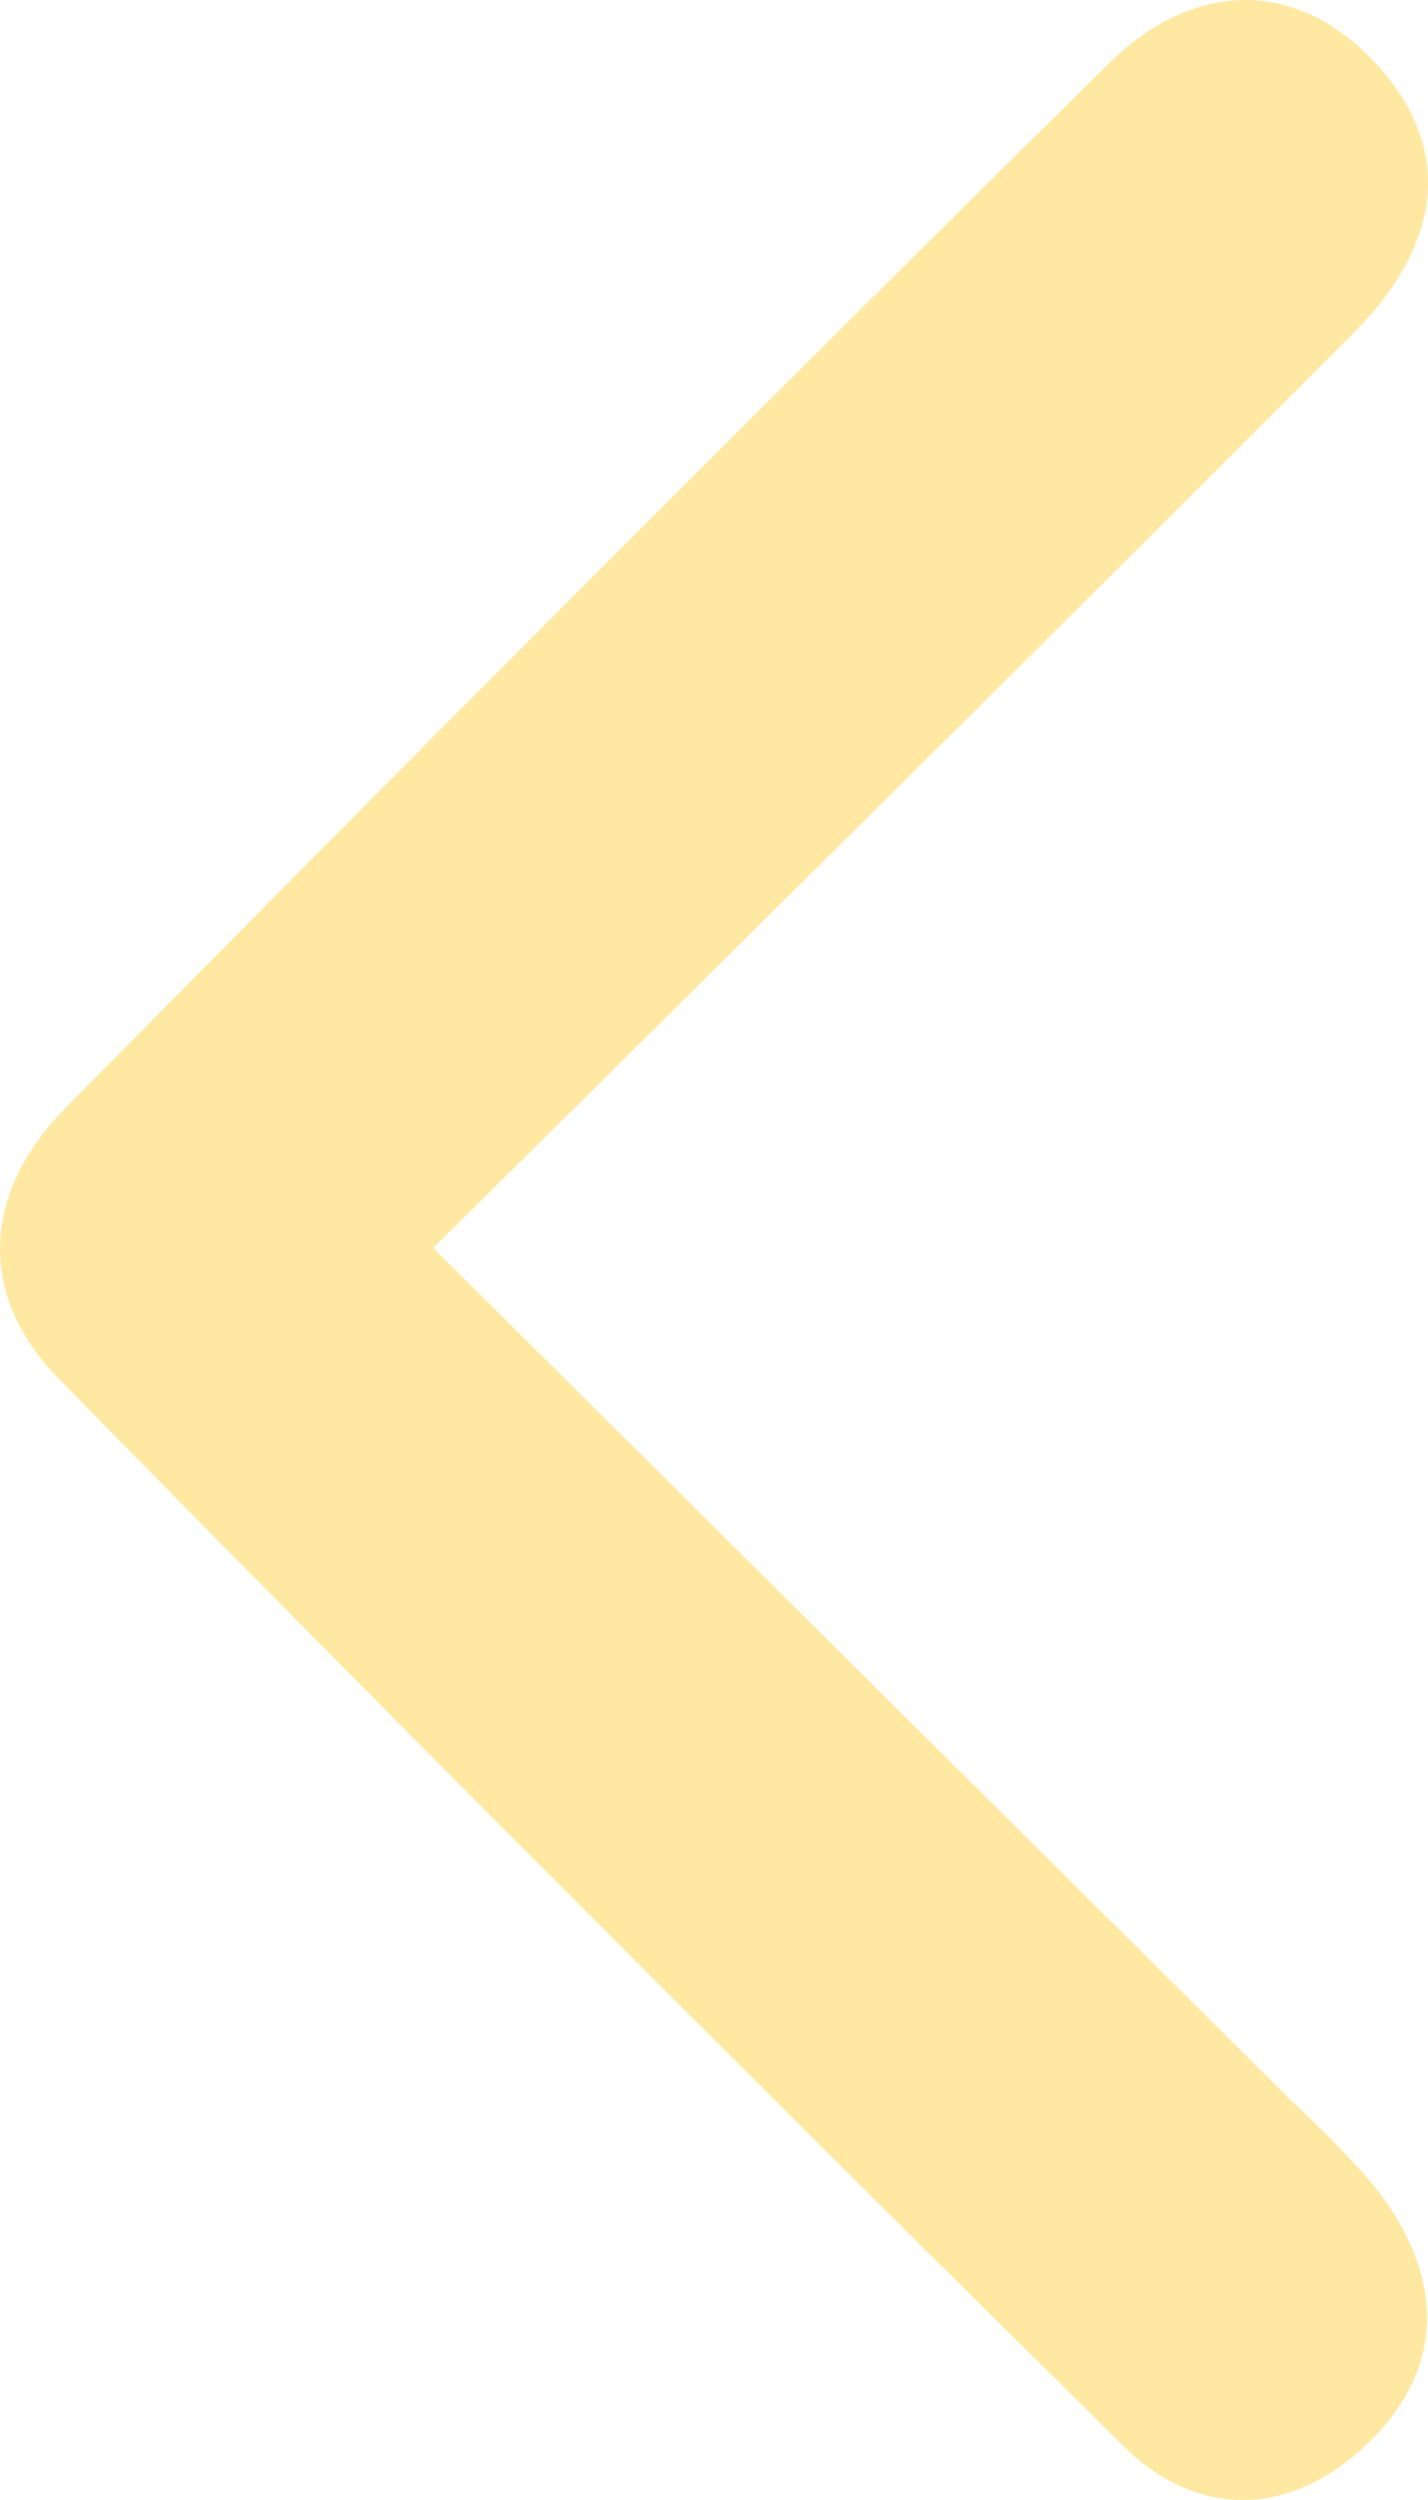 <?xml version="1.0" encoding="utf-8"?>
<!-- Generator: Adobe Illustrator 16.0.0, SVG Export Plug-In . SVG Version: 6.00 Build 0)  -->
<!DOCTYPE svg PUBLIC "-//W3C//DTD SVG 1.1//EN" "http://www.w3.org/Graphics/SVG/1.1/DTD/svg11.dtd">
<svg version="1.1" id="圖層_1" xmlns="http://www.w3.org/2000/svg" xmlns:xlink="http://www.w3.org/1999/xlink" x="0px" y="0px"
	 width="145.174px" height="254.111px" viewBox="0 0 145.174 254.111" enable-background="new 0 0 145.174 254.111"
	 xml:space="preserve">
<path fill="#FFE9A2" d="M44.039,126.848l87.161,86.587c0,0,6.781,6.312,9.453,10.007c6.182,8.604,6.096,17.563-1.654,24.972
	c-7.754,7.408-17.203,7.702-24.768,0.233c-36.361-35.896-72.479-72.044-108.27-108.51c-8.426-8.586-7.67-19.043,0.686-27.504
	c35.166-35.626,70.493-71.1,106.143-106.236c8.391-8.26,18.932-8.851,27.178,0.159c8.309,9.087,6.041,18.835-2.313,27.243
	C111.738,59.885,44.039,126.848,44.039,126.848z"/>
</svg>
